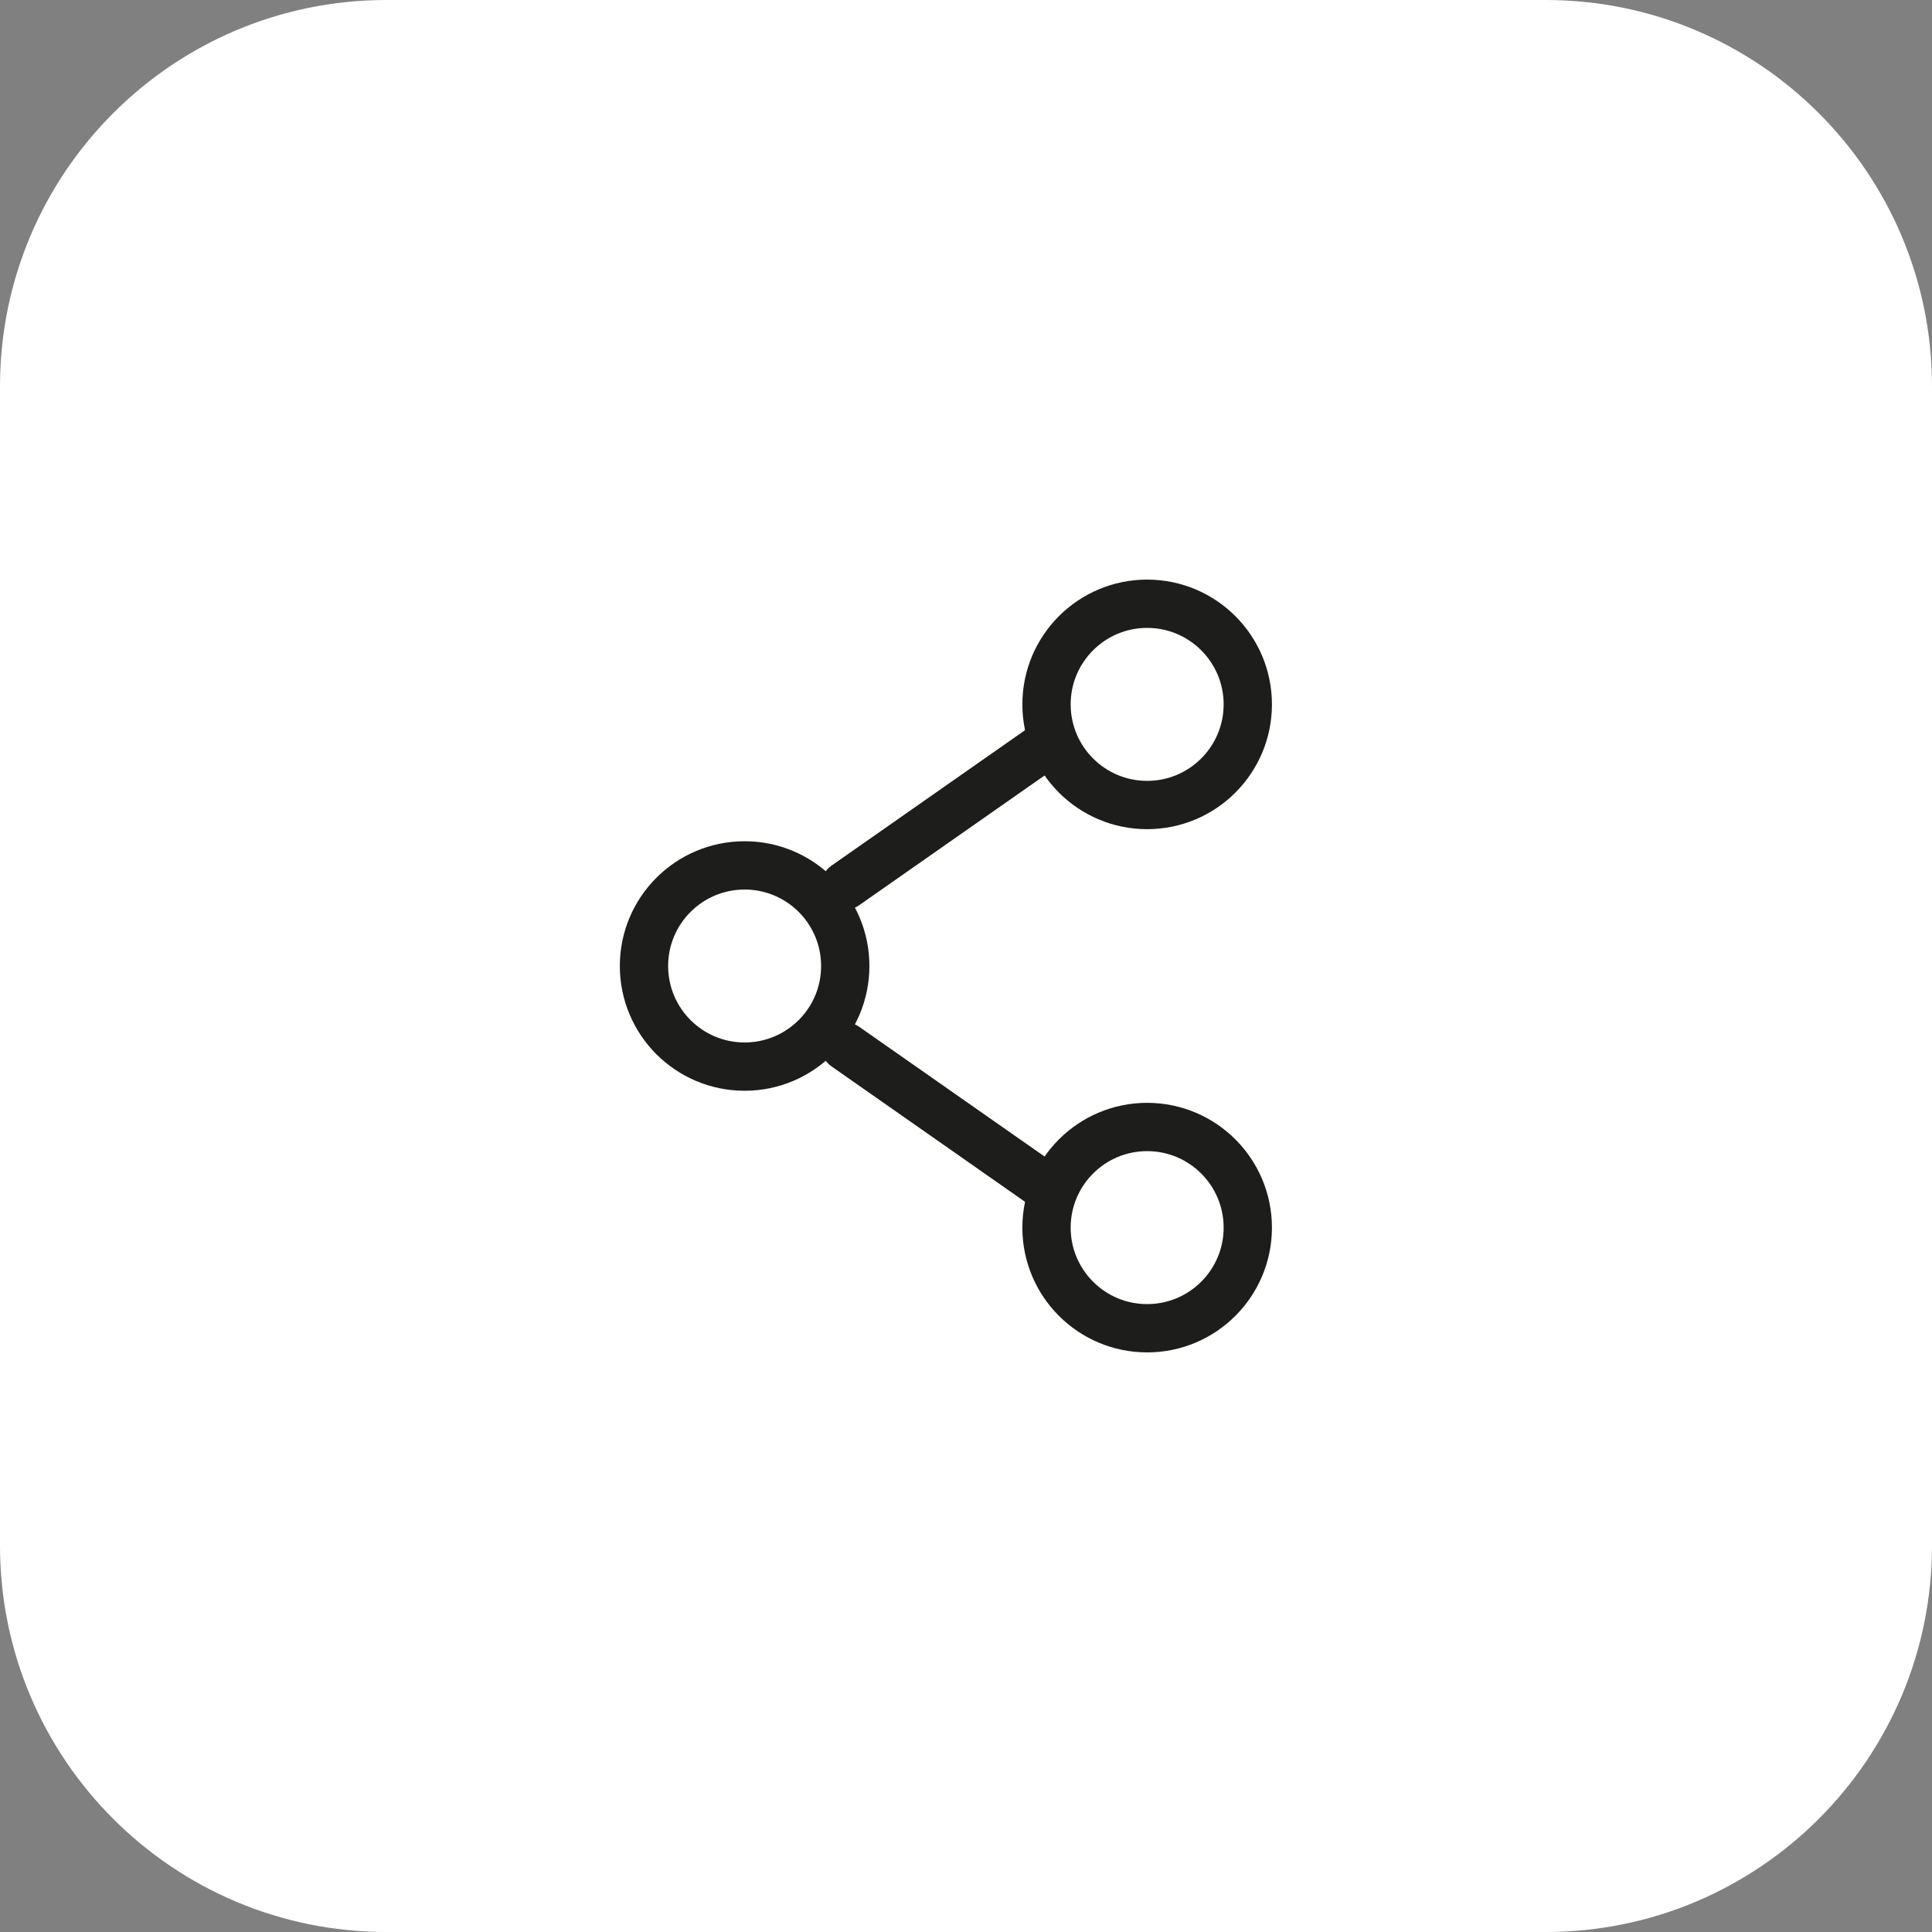 <svg width="40" height="40" viewBox="0 0 40 40" fill="none" xmlns="http://www.w3.org/2000/svg">
<rect x="0" y="0" width="40" height="40" fill="#808080" stroke="none"/>
<path d="M0 8C0 3.582 3.582 0 8 0H32C36.418 0 40 3.582 40 8V32C40 36.418 36.418 40 32 40H8C3.582 40 0 36.418 0 32V8Z" fill="white"/>
<path d="M17.5 20C17.5 21.151 16.567 22.083 15.416 22.083C14.266 22.083 13.333 21.151 13.333 20C13.333 18.849 14.266 17.917 15.416 17.917C16.567 17.917 17.5 18.849 17.5 20Z" stroke="#1D1D1B"/>
<path d="M21.667 15.417L17.5 18.333" stroke="#1D1D1B" stroke-linecap="round"/>
<path d="M21.667 24.583L17.5 21.667" stroke="#1D1D1B" stroke-linecap="round"/>
<path d="M25.834 25.417C25.834 26.567 24.901 27.5 23.75 27.5C22.6 27.5 21.667 26.567 21.667 25.417C21.667 24.266 22.6 23.333 23.75 23.333C24.901 23.333 25.834 24.266 25.834 25.417Z" stroke="#1D1D1B"/>
<path d="M25.834 14.583C25.834 15.734 24.901 16.667 23.75 16.667C22.6 16.667 21.667 15.734 21.667 14.583C21.667 13.433 22.6 12.5 23.75 12.5C24.901 12.5 25.834 13.433 25.834 14.583Z" stroke="#1D1D1B"/>
</svg>
